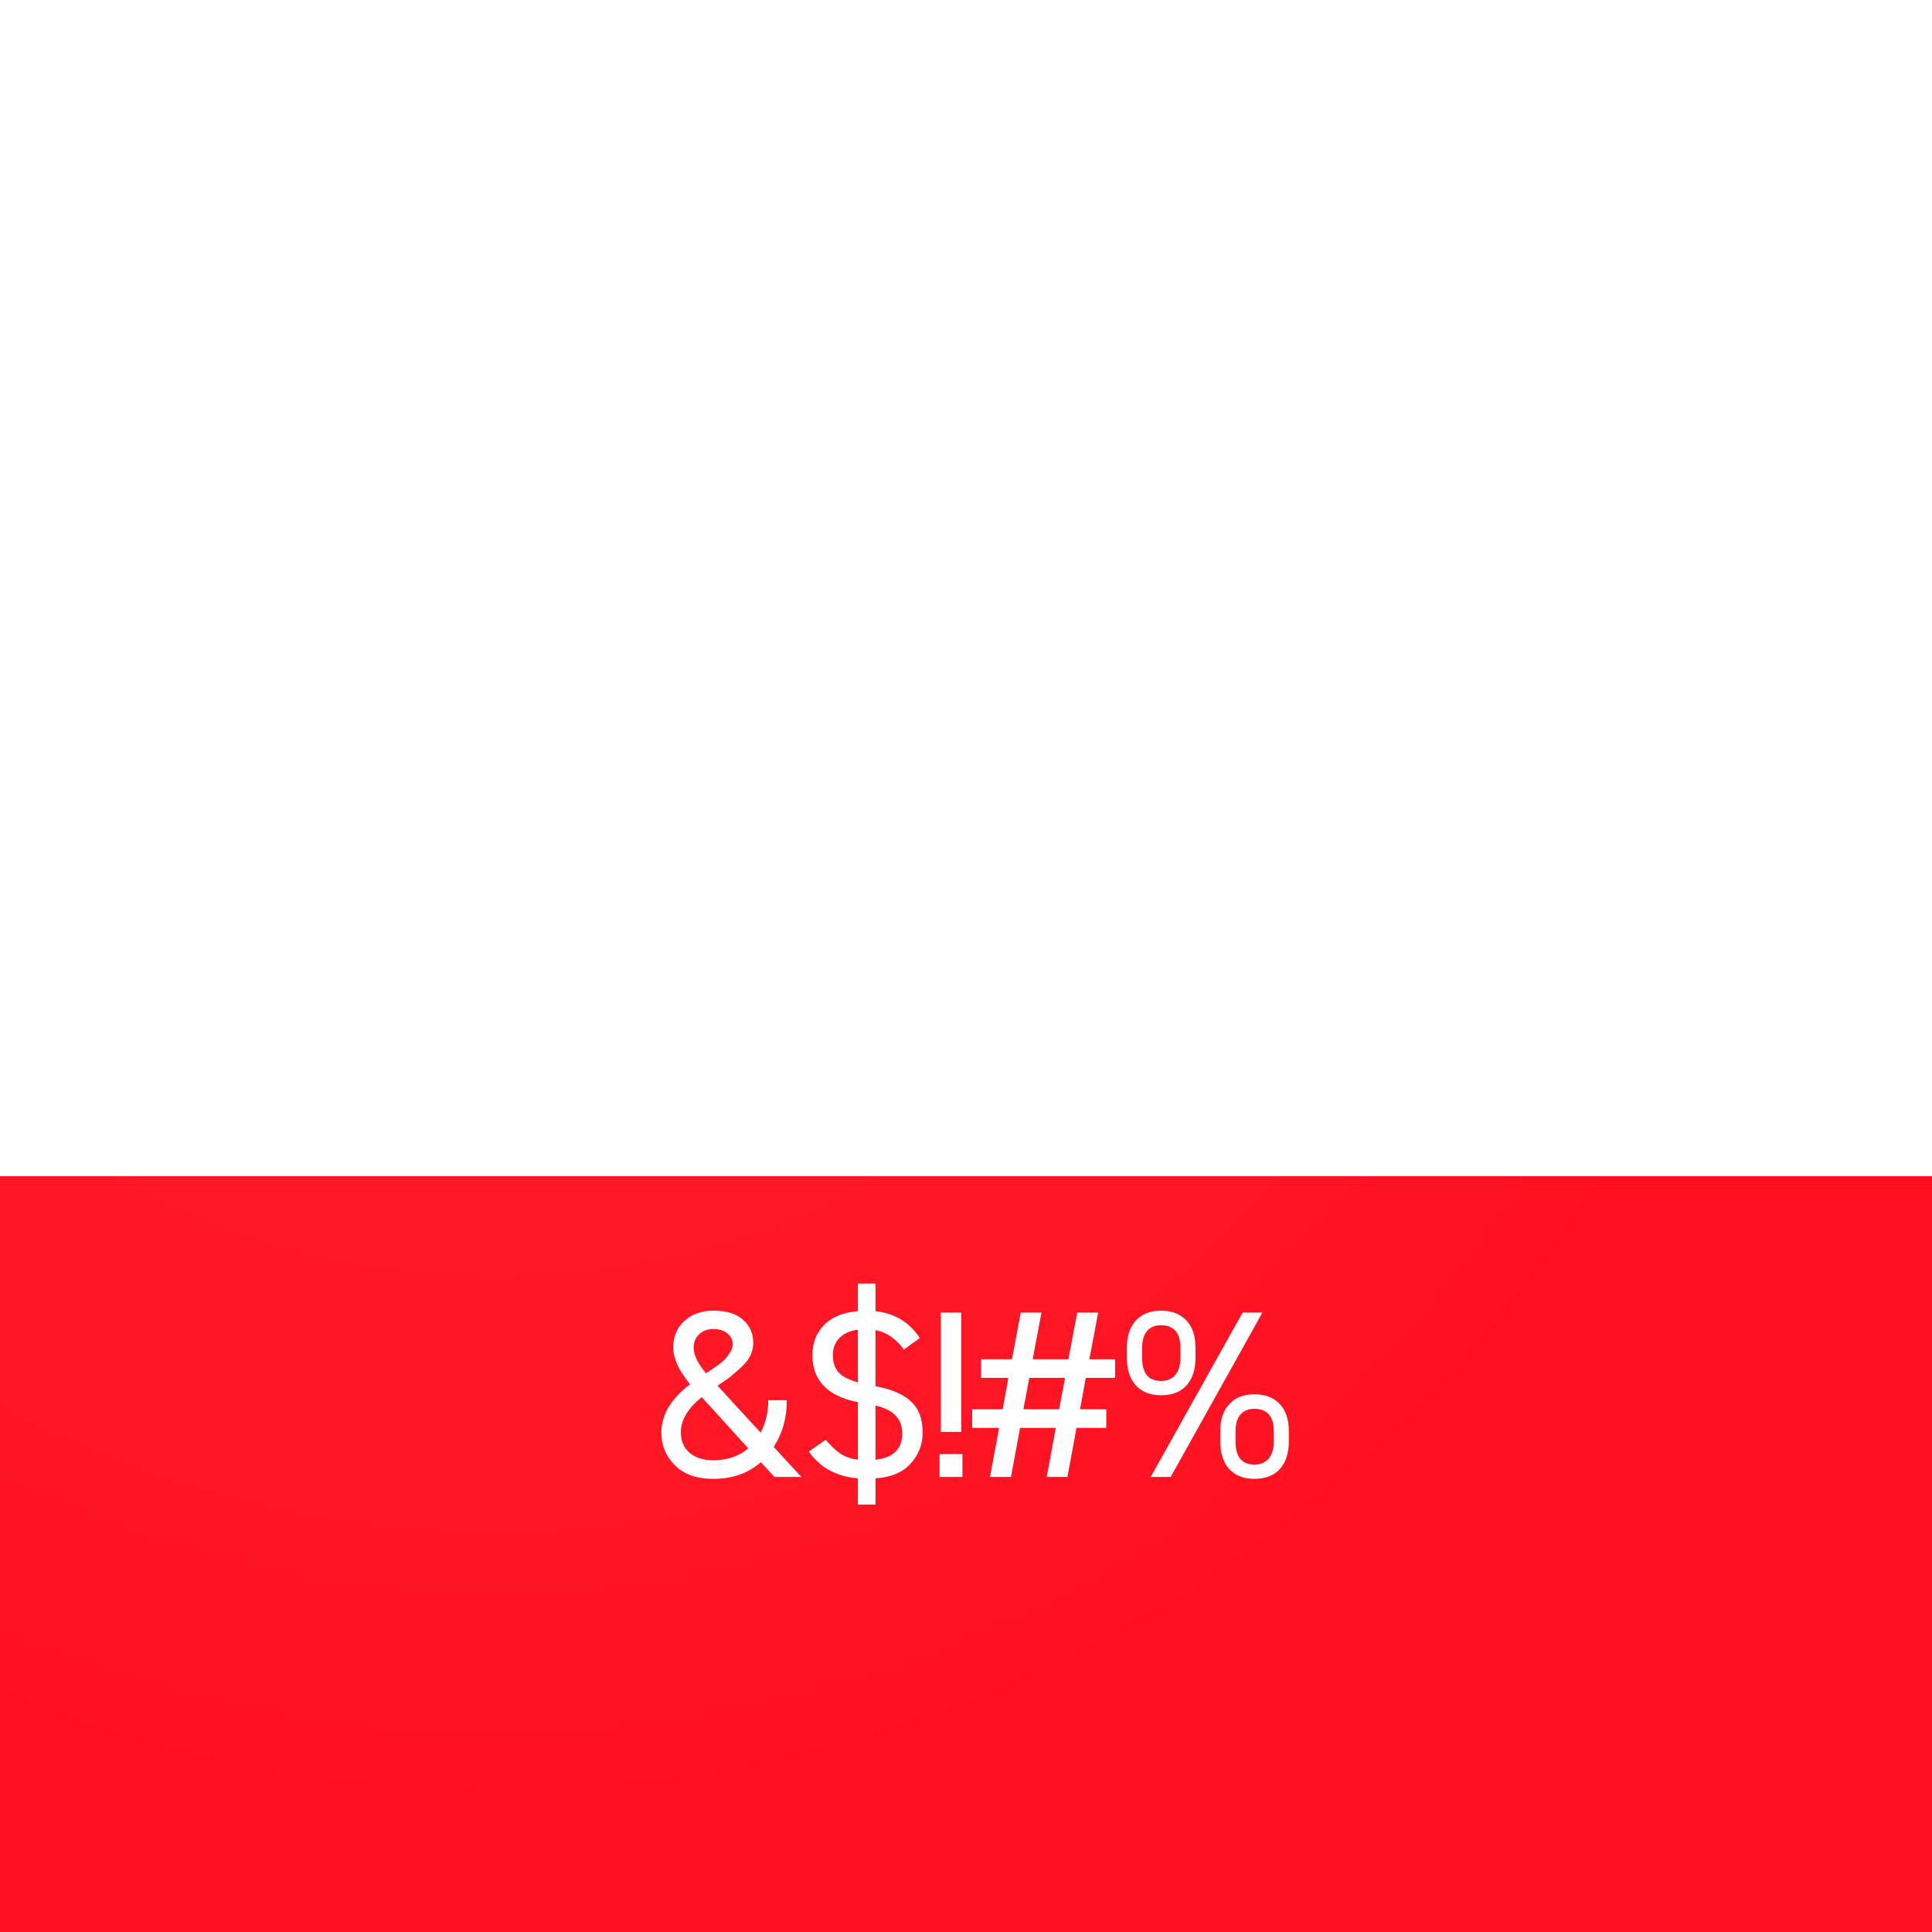 <svg width="432" height="432" viewBox="0 0 432 432" fill="none" xmlns="http://www.w3.org/2000/svg">
<g id="ic_launcher_foreground" clip-path="url(#clip0)">
<g id="Plate" filter="url(#filter0_dddii)">
<g id="Group 17">
<rect id="Rectangle 12" x="-80.997" y="248.991" width="594.096" height="222.248" fill="#FF101F"/>
<g id="&#38;$!#%">
<path d="M147.869 306.338C147.869 302.362 150.018 298.758 154.314 295.527C151.793 292.473 150.532 289.739 150.532 287.325C150.532 284.875 151.367 282.886 153.036 281.36C154.704 279.833 156.87 279.069 159.533 279.069C162.445 279.069 164.646 279.744 166.137 281.093C167.664 282.443 168.428 284.165 168.427 286.259C168.427 288.248 167.558 290.041 165.818 291.639C164.966 292.42 164.185 293.112 163.474 293.716C163.013 294.106 162.001 294.816 160.439 295.846L170.079 306.338C171.215 304.172 171.783 301.758 171.783 299.095L175.937 299.095C175.937 303.036 174.961 306.516 173.008 309.534L179.186 316.244L173.168 316.244L170.132 312.942C167.327 315.428 163.776 316.671 159.48 316.671C155.787 316.671 152.929 315.659 150.905 313.635C148.881 311.611 147.869 309.179 147.869 306.338ZM159.48 312.516C162.604 312.516 165.214 311.629 167.309 309.853L156.923 298.403C153.799 300.888 152.237 303.515 152.237 306.285C152.237 308.202 152.894 309.729 154.207 310.865C155.557 311.966 157.314 312.516 159.48 312.516ZM155.113 287.325C155.113 288.993 156.036 290.911 157.882 293.077C158.024 292.97 159.054 292.26 160.971 290.946C161.717 290.378 162.374 289.686 162.942 288.869C163.545 288.053 163.847 287.289 163.847 286.579C163.847 285.656 163.457 284.857 162.675 284.182C161.894 283.508 160.847 283.17 159.533 283.17C158.219 283.17 157.154 283.561 156.338 284.342C155.521 285.088 155.113 286.082 155.113 287.325Z" fill="white"/>
<path d="M195.767 283.437L195.767 295.953C199.388 296.627 202.051 297.781 203.755 299.415C205.46 301.012 206.312 303.32 206.312 306.338C206.312 308.93 205.442 311.203 203.702 313.155C201.962 315.179 199.317 316.315 195.767 316.564L195.767 322.423L191.825 322.423L191.825 316.564C186.961 316.138 183.304 314.132 180.854 310.546L184.635 307.936C185.807 309.321 186.926 310.368 187.991 311.078C189.056 311.753 190.334 312.197 191.825 312.41L191.825 299.521C185.044 298.172 181.653 294.674 181.653 289.029C181.653 286.295 182.523 284.04 184.263 282.265C186.002 280.49 188.523 279.46 191.825 279.176L191.825 272.998L195.767 272.998L195.767 279.176C200.098 279.673 203.4 281.679 205.673 285.194L202.104 287.751C200.258 285.265 198.145 283.827 195.767 283.437ZM195.767 300.267L195.767 312.41C199.743 311.948 201.732 309.995 201.732 306.551C201.732 304.918 201.27 303.604 200.347 302.61C199.459 301.58 197.932 300.799 195.767 300.267ZM191.825 295.101L191.825 283.33C190.086 283.543 188.719 284.147 187.724 285.141C186.73 286.135 186.233 287.431 186.233 289.029C186.233 290.662 186.677 291.958 187.565 292.917C188.452 293.84 189.873 294.568 191.825 295.101Z" fill="white"/>
<path d="M210.36 279.496L214.94 279.496L214.94 306.178L210.36 306.178L210.36 279.496ZM215.206 316.244L210.093 316.244L210.093 311.132L215.206 311.132L215.206 316.244Z" fill="white"/>
<path d="M219.351 294.089L219.351 289.934L226.275 289.934L228.245 279.496L232.879 279.496L230.908 289.934L238.897 289.934L240.868 279.496L245.554 279.496L243.584 289.934L249.336 289.934L249.336 294.089L242.785 294.089L241.507 301.119L247.365 301.119L247.365 305.273L240.708 305.273L238.684 316.244L234.05 316.244L236.074 305.273L228.085 305.273L226.062 316.244L221.375 316.244L223.399 305.273L217.38 305.273L217.38 301.119L224.197 301.119L225.476 294.089L219.351 294.089ZM238.151 294.089L230.162 294.089L228.831 301.119L236.82 301.119L238.151 294.089Z" fill="white"/>
<path d="M257.296 316.244L277.854 279.496L282.275 279.496L261.77 316.244L257.296 316.244ZM288.187 306.019L288.187 308.309C288.187 310.901 287.53 312.942 286.216 314.434C284.902 315.925 282.985 316.671 280.464 316.671C278.05 316.671 276.168 315.925 274.819 314.434C273.505 312.942 272.848 310.901 272.848 308.309L272.848 306.019C272.848 303.427 273.523 301.403 274.872 299.947C276.221 298.491 278.085 297.763 280.464 297.763C282.914 297.763 284.814 298.491 286.163 299.947C287.512 301.367 288.187 303.391 288.187 306.019ZM280.464 313.475C281.884 313.475 282.967 313.013 283.713 312.09C284.459 311.167 284.831 309.889 284.831 308.256L284.831 306.125C284.831 302.717 283.376 301.012 280.464 301.012C279.115 301.012 278.068 301.456 277.322 302.344C276.612 303.231 276.257 304.492 276.257 306.125L276.257 308.256C276.257 311.735 277.659 313.475 280.464 313.475ZM267.309 287.325L267.309 289.615C267.309 292.207 266.652 294.248 265.339 295.74C264.025 297.231 262.107 297.977 259.587 297.977C257.172 297.977 255.29 297.231 253.941 295.74C252.627 294.248 251.97 292.207 251.97 289.615L251.97 287.325C251.97 284.733 252.645 282.709 253.994 281.253C255.344 279.797 257.208 279.069 259.587 279.069C262.036 279.069 263.936 279.797 265.285 281.253C266.635 282.673 267.309 284.697 267.309 287.325ZM259.587 294.781C261.007 294.781 262.09 294.319 262.835 293.396C263.581 292.473 263.954 291.195 263.954 289.562L263.954 287.431C263.954 284.023 262.498 282.318 259.587 282.318C258.237 282.318 257.19 282.762 256.444 283.65C255.734 284.537 255.379 285.798 255.379 287.431L255.379 289.562C255.379 293.041 256.782 294.781 259.587 294.781Z" fill="white"/>
</g>
</g>
</g>
<rect id="Finish Layer" width="432" height="432" fill="url(#paint0_radial)" fill-opacity="0.1"/>
</g>
<defs>
<filter id="filter0_dddii" x="-92.997" y="235" width="618.096" height="258.239" filterUnits="userSpaceOnUse" color-interpolation-filters="sRGB">
<feFlood flood-opacity="0" result="BackgroundImageFix"/>
<feColorMatrix in="SourceAlpha" type="matrix" values="0 0 0 0 0 0 0 0 0 0 0 0 0 0 0 0 0 0 127 0"/>
<feOffset/>
<feGaussianBlur stdDeviation="6"/>
<feColorMatrix type="matrix" values="0 0 0 0 0.196 0 0 0 0 0.123 0 0 0 0 0.11 0 0 0 0.24 0"/>
<feBlend mode="normal" in2="BackgroundImageFix" result="effect1_dropShadow"/>
<feColorMatrix in="SourceAlpha" type="matrix" values="0 0 0 0 0 0 0 0 0 0 0 0 0 0 0 0 0 0 127 0"/>
<feOffset dy="4"/>
<feColorMatrix type="matrix" values="0 0 0 0 0.196 0 0 0 0 0.122 0 0 0 0 0.11 0 0 0 0.24 0"/>
<feBlend mode="normal" in2="effect1_dropShadow" result="effect2_dropShadow"/>
<feColorMatrix in="SourceAlpha" type="matrix" values="0 0 0 0 0 0 0 0 0 0 0 0 0 0 0 0 0 0 127 0"/>
<feOffset dy="10"/>
<feGaussianBlur stdDeviation="6"/>
<feColorMatrix type="matrix" values="0 0 0 0 0.196 0 0 0 0 0.122 0 0 0 0 0.11 0 0 0 0.36 0"/>
<feBlend mode="normal" in2="effect2_dropShadow" result="effect3_dropShadow"/>
<feBlend mode="normal" in="SourceGraphic" in2="effect3_dropShadow" result="shape"/>
<feColorMatrix in="SourceAlpha" type="matrix" values="0 0 0 0 0 0 0 0 0 0 0 0 0 0 0 0 0 0 127 0" result="hardAlpha"/>
<feOffset dy="3"/>
<feComposite in2="hardAlpha" operator="arithmetic" k2="-1" k3="1"/>
<feColorMatrix type="matrix" values="0 0 0 0 1 0 0 0 0 1 0 0 0 0 1 0 0 0 0.6 0"/>
<feBlend mode="normal" in2="shape" result="effect4_innerShadow"/>
<feColorMatrix in="SourceAlpha" type="matrix" values="0 0 0 0 0 0 0 0 0 0 0 0 0 0 0 0 0 0 127 0" result="hardAlpha"/>
<feOffset dy="-3"/>
<feComposite in2="hardAlpha" operator="arithmetic" k2="-1" k3="1"/>
<feColorMatrix type="matrix" values="0 0 0 0 0.086 0 0 0 0 0.086 0 0 0 0 0.086 0 0 0 0.2 0"/>
<feBlend mode="normal" in2="effect4_innerShadow" result="effect5_innerShadow"/>
</filter>
<radialGradient id="paint0_radial" cx="0" cy="0" r="1" gradientUnits="userSpaceOnUse" gradientTransform="translate(112 112) rotate(45) scale(294.156)">
<stop stop-color="white"/>
<stop offset="0.376" stop-color="white" stop-opacity="0.503"/>
<stop offset="1" stop-color="white" stop-opacity="0"/>
</radialGradient>
<clipPath id="clip0">
<rect width="432" height="432" fill="white"/>
</clipPath>
</defs>
</svg>
